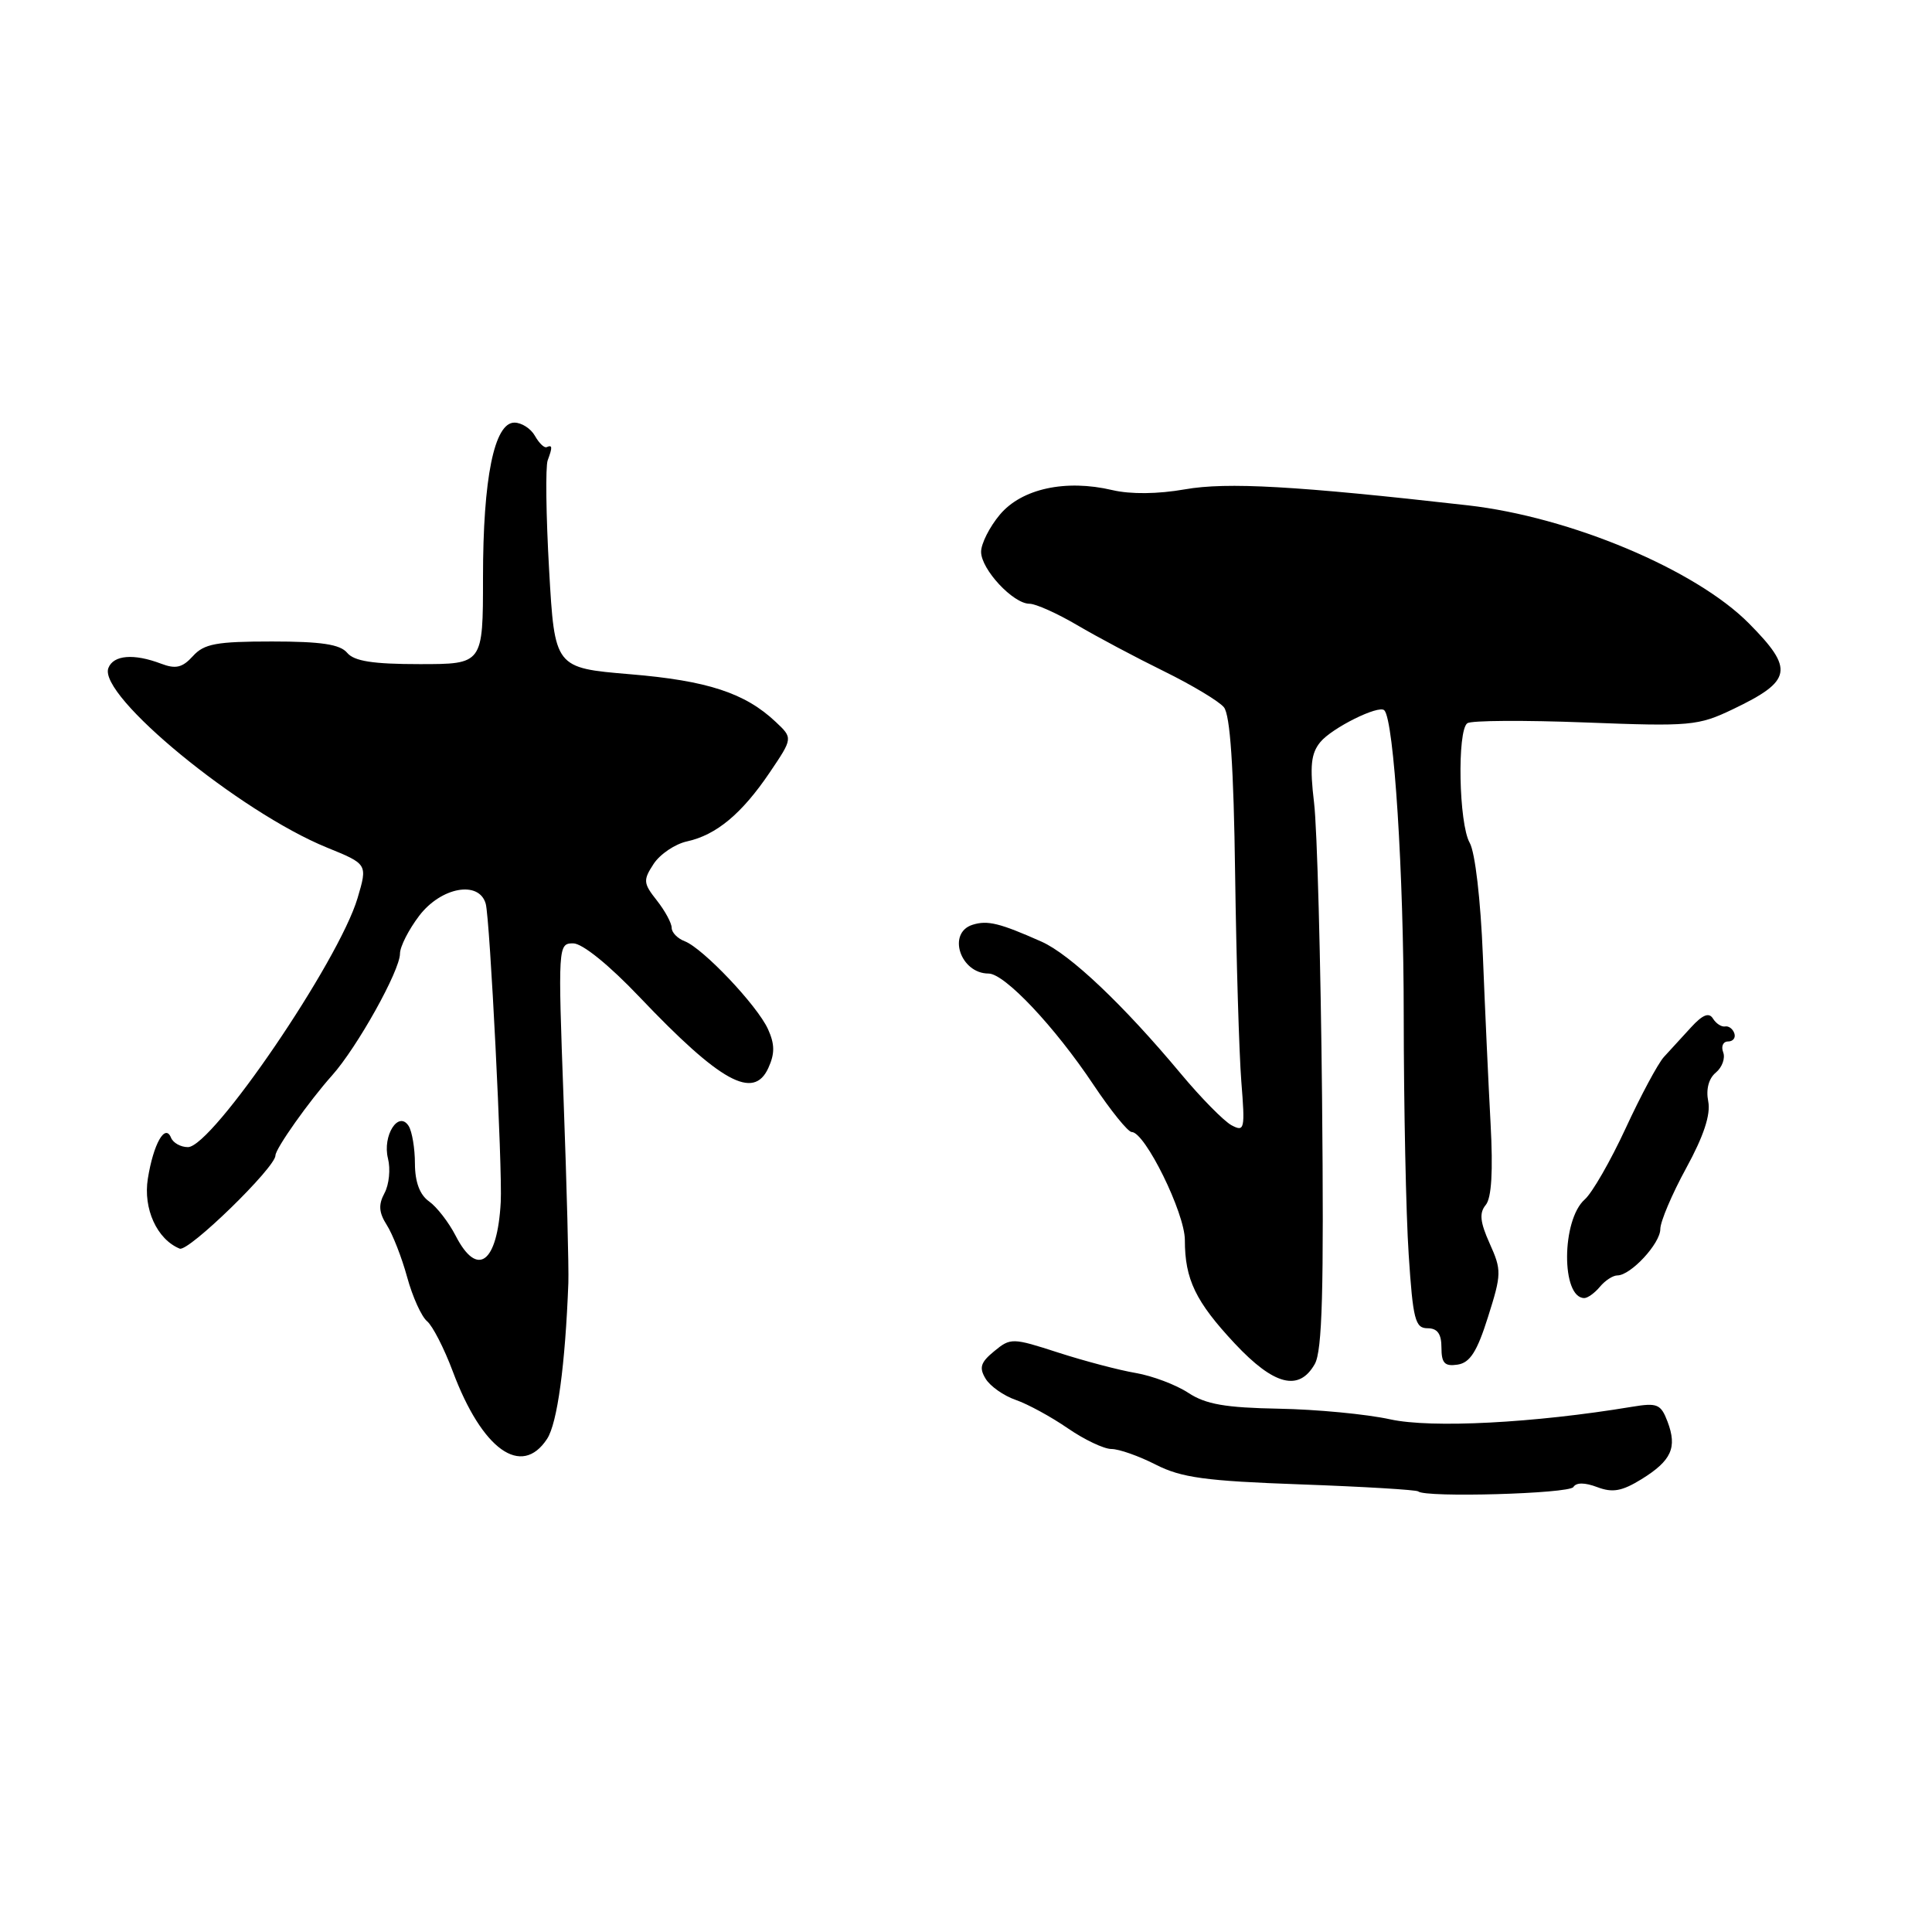 <?xml version="1.0" encoding="UTF-8" standalone="no"?>
<!DOCTYPE svg PUBLIC "-//W3C//DTD SVG 1.1//EN" "http://www.w3.org/Graphics/SVG/1.1/DTD/svg11.dtd" >
<svg xmlns="http://www.w3.org/2000/svg" xmlns:xlink="http://www.w3.org/1999/xlink" version="1.1" viewBox="0 0 256 256">
 <g >
 <path fill="currentColor"
d=" M 208.48 197.04 C 208.86 196.42 210.00 196.43 211.64 197.05 C 213.67 197.82 214.91 197.60 217.51 196.00 C 221.48 193.54 222.26 191.82 220.96 188.38 C 220.07 186.04 219.60 185.85 216.23 186.41 C 203.29 188.56 189.68 189.27 184.21 188.07 C 181.07 187.38 174.43 186.75 169.46 186.66 C 162.37 186.53 159.77 186.08 157.46 184.56 C 155.83 183.49 152.70 182.31 150.50 181.93 C 148.30 181.56 143.68 180.34 140.24 179.23 C 134.15 177.26 133.91 177.25 131.74 179.04 C 129.93 180.52 129.71 181.22 130.60 182.69 C 131.20 183.68 133.00 184.95 134.60 185.50 C 136.19 186.05 139.29 187.74 141.48 189.25 C 143.67 190.76 146.28 192.00 147.27 192.00 C 148.27 192.00 150.91 192.93 153.14 194.07 C 156.54 195.80 159.71 196.24 172.35 196.69 C 180.68 196.99 187.69 197.41 187.92 197.62 C 188.84 198.47 207.93 197.93 208.48 197.04 Z  M 72.49 190.66 C 73.85 188.59 74.90 180.86 75.31 170.00 C 75.38 168.07 75.10 157.16 74.68 145.75 C 73.93 125.32 73.95 125.00 75.95 125.00 C 77.16 125.00 80.69 127.85 84.74 132.11 C 95.47 143.39 99.86 145.81 101.81 141.51 C 102.68 139.61 102.67 138.36 101.76 136.36 C 100.32 133.21 93.16 125.66 90.73 124.72 C 89.78 124.36 89.00 123.56 89.00 122.94 C 89.00 122.32 88.12 120.69 87.04 119.32 C 85.23 117.03 85.20 116.63 86.61 114.47 C 87.46 113.18 89.44 111.84 91.03 111.49 C 94.92 110.64 98.30 107.82 101.99 102.36 C 105.07 97.80 105.07 97.80 102.78 95.65 C 98.72 91.82 93.73 90.19 83.50 89.34 C 73.50 88.50 73.50 88.50 72.76 75.50 C 72.35 68.35 72.27 61.83 72.57 61.00 C 73.23 59.23 73.20 58.91 72.43 59.25 C 72.12 59.39 71.42 58.71 70.88 57.75 C 70.34 56.79 69.12 56.00 68.16 56.00 C 65.49 56.00 64.00 63.36 64.00 76.51 C 64.00 88.00 64.00 88.00 55.62 88.00 C 49.40 88.00 46.93 87.61 46.00 86.50 C 45.07 85.38 42.57 85.00 36.03 85.00 C 28.67 85.00 27.04 85.30 25.56 86.94 C 24.17 88.47 23.29 88.68 21.34 87.94 C 17.73 86.57 15.02 86.79 14.36 88.52 C 12.96 92.16 31.75 107.59 43.33 112.31 C 48.71 114.50 48.71 114.50 47.38 119.00 C 44.89 127.39 28.12 152.00 24.90 152.00 C 23.95 152.00 22.94 151.44 22.66 150.75 C 21.88 148.82 20.33 151.56 19.59 156.18 C 18.95 160.16 20.80 164.22 23.81 165.45 C 24.97 165.92 36.50 154.70 36.50 153.10 C 36.50 152.20 40.96 145.90 44.00 142.50 C 47.33 138.77 53.00 128.61 53.00 126.36 C 53.00 125.44 54.15 123.18 55.55 121.34 C 58.46 117.53 63.48 116.63 64.36 119.75 C 64.92 121.71 66.59 154.93 66.35 159.29 C 65.91 167.38 63.26 169.35 60.38 163.75 C 59.46 161.96 57.87 159.91 56.85 159.19 C 55.63 158.33 54.99 156.64 54.98 154.19 C 54.98 152.16 54.60 149.92 54.15 149.20 C 52.80 147.09 50.65 150.48 51.41 153.51 C 51.76 154.90 51.56 156.96 50.95 158.09 C 50.12 159.64 50.20 160.66 51.25 162.32 C 52.02 163.52 53.24 166.63 53.95 169.23 C 54.66 171.83 55.85 174.46 56.59 175.07 C 57.32 175.68 58.86 178.68 60.00 181.73 C 63.88 192.10 69.10 195.83 72.49 190.66 Z  M 174.21 180.75 C 175.21 179.01 175.43 171.03 175.18 145.50 C 175.00 127.35 174.53 109.74 174.12 106.37 C 173.54 101.50 173.71 99.85 174.94 98.34 C 176.47 96.46 182.71 93.36 183.43 94.12 C 184.71 95.44 186.00 115.72 186.00 134.50 C 186.01 146.60 186.30 160.89 186.66 166.25 C 187.22 174.84 187.52 176.00 189.15 176.00 C 190.47 176.00 191.00 176.74 191.00 178.57 C 191.00 180.63 191.43 181.08 193.14 180.82 C 194.78 180.57 195.72 179.11 197.17 174.50 C 198.97 168.82 198.98 168.30 197.39 164.77 C 196.11 161.92 195.99 160.72 196.87 159.66 C 197.64 158.73 197.85 155.20 197.51 148.89 C 197.23 143.72 196.77 133.73 196.49 126.67 C 196.19 119.22 195.46 112.93 194.74 111.67 C 193.30 109.15 193.06 96.82 194.43 95.83 C 194.94 95.46 201.97 95.42 210.06 95.73 C 224.01 96.27 225.01 96.18 229.63 93.97 C 237.48 90.21 237.77 88.69 231.75 82.61 C 224.69 75.48 208.08 68.50 194.50 66.96 C 171.73 64.38 162.56 63.86 157.01 64.84 C 153.42 65.47 149.82 65.51 147.39 64.94 C 141.20 63.48 135.38 64.75 132.49 68.19 C 131.12 69.82 130.00 72.04 130.00 73.12 C 130.00 75.44 134.25 80.00 136.41 80.00 C 137.24 80.00 140.07 81.27 142.71 82.82 C 145.34 84.37 150.53 87.13 154.24 88.95 C 157.94 90.77 161.51 92.91 162.17 93.71 C 163.00 94.71 163.47 101.57 163.66 115.83 C 163.82 127.20 164.19 139.56 164.48 143.29 C 164.99 149.66 164.91 150.02 163.18 149.10 C 162.17 148.55 159.16 145.50 156.49 142.30 C 148.86 133.15 141.80 126.46 138.00 124.77 C 132.46 122.31 130.85 121.91 128.86 122.54 C 125.47 123.62 127.25 129.00 130.99 129.00 C 133.12 129.00 139.76 136.04 144.90 143.75 C 147.20 147.19 149.47 150.00 149.96 150.00 C 151.72 150.00 157.00 160.73 157.00 164.31 C 157.00 169.52 158.42 172.47 163.62 178.03 C 168.81 183.57 172.12 184.42 174.21 180.75 Z  M 212.00 170.50 C 212.68 169.68 213.72 169.00 214.31 169.00 C 216.08 169.00 220.00 164.77 220.00 162.86 C 220.00 161.87 221.54 158.24 223.43 154.78 C 225.76 150.52 226.69 147.68 226.35 145.94 C 226.03 144.34 226.41 142.90 227.36 142.12 C 228.20 141.42 228.63 140.21 228.33 139.43 C 228.03 138.64 228.32 138.00 228.98 138.00 C 229.63 138.00 230.01 137.52 229.81 136.93 C 229.61 136.33 229.06 135.92 228.59 136.01 C 228.11 136.10 227.39 135.63 226.98 134.97 C 226.45 134.11 225.61 134.45 224.07 136.13 C 222.88 137.43 221.26 139.20 220.47 140.06 C 219.69 140.92 217.41 145.17 215.41 149.50 C 213.41 153.82 210.97 158.07 209.99 158.93 C 206.90 161.65 206.85 172.00 209.93 172.00 C 210.38 172.00 211.32 171.32 212.00 170.50 Z "/>
</g>
</svg>